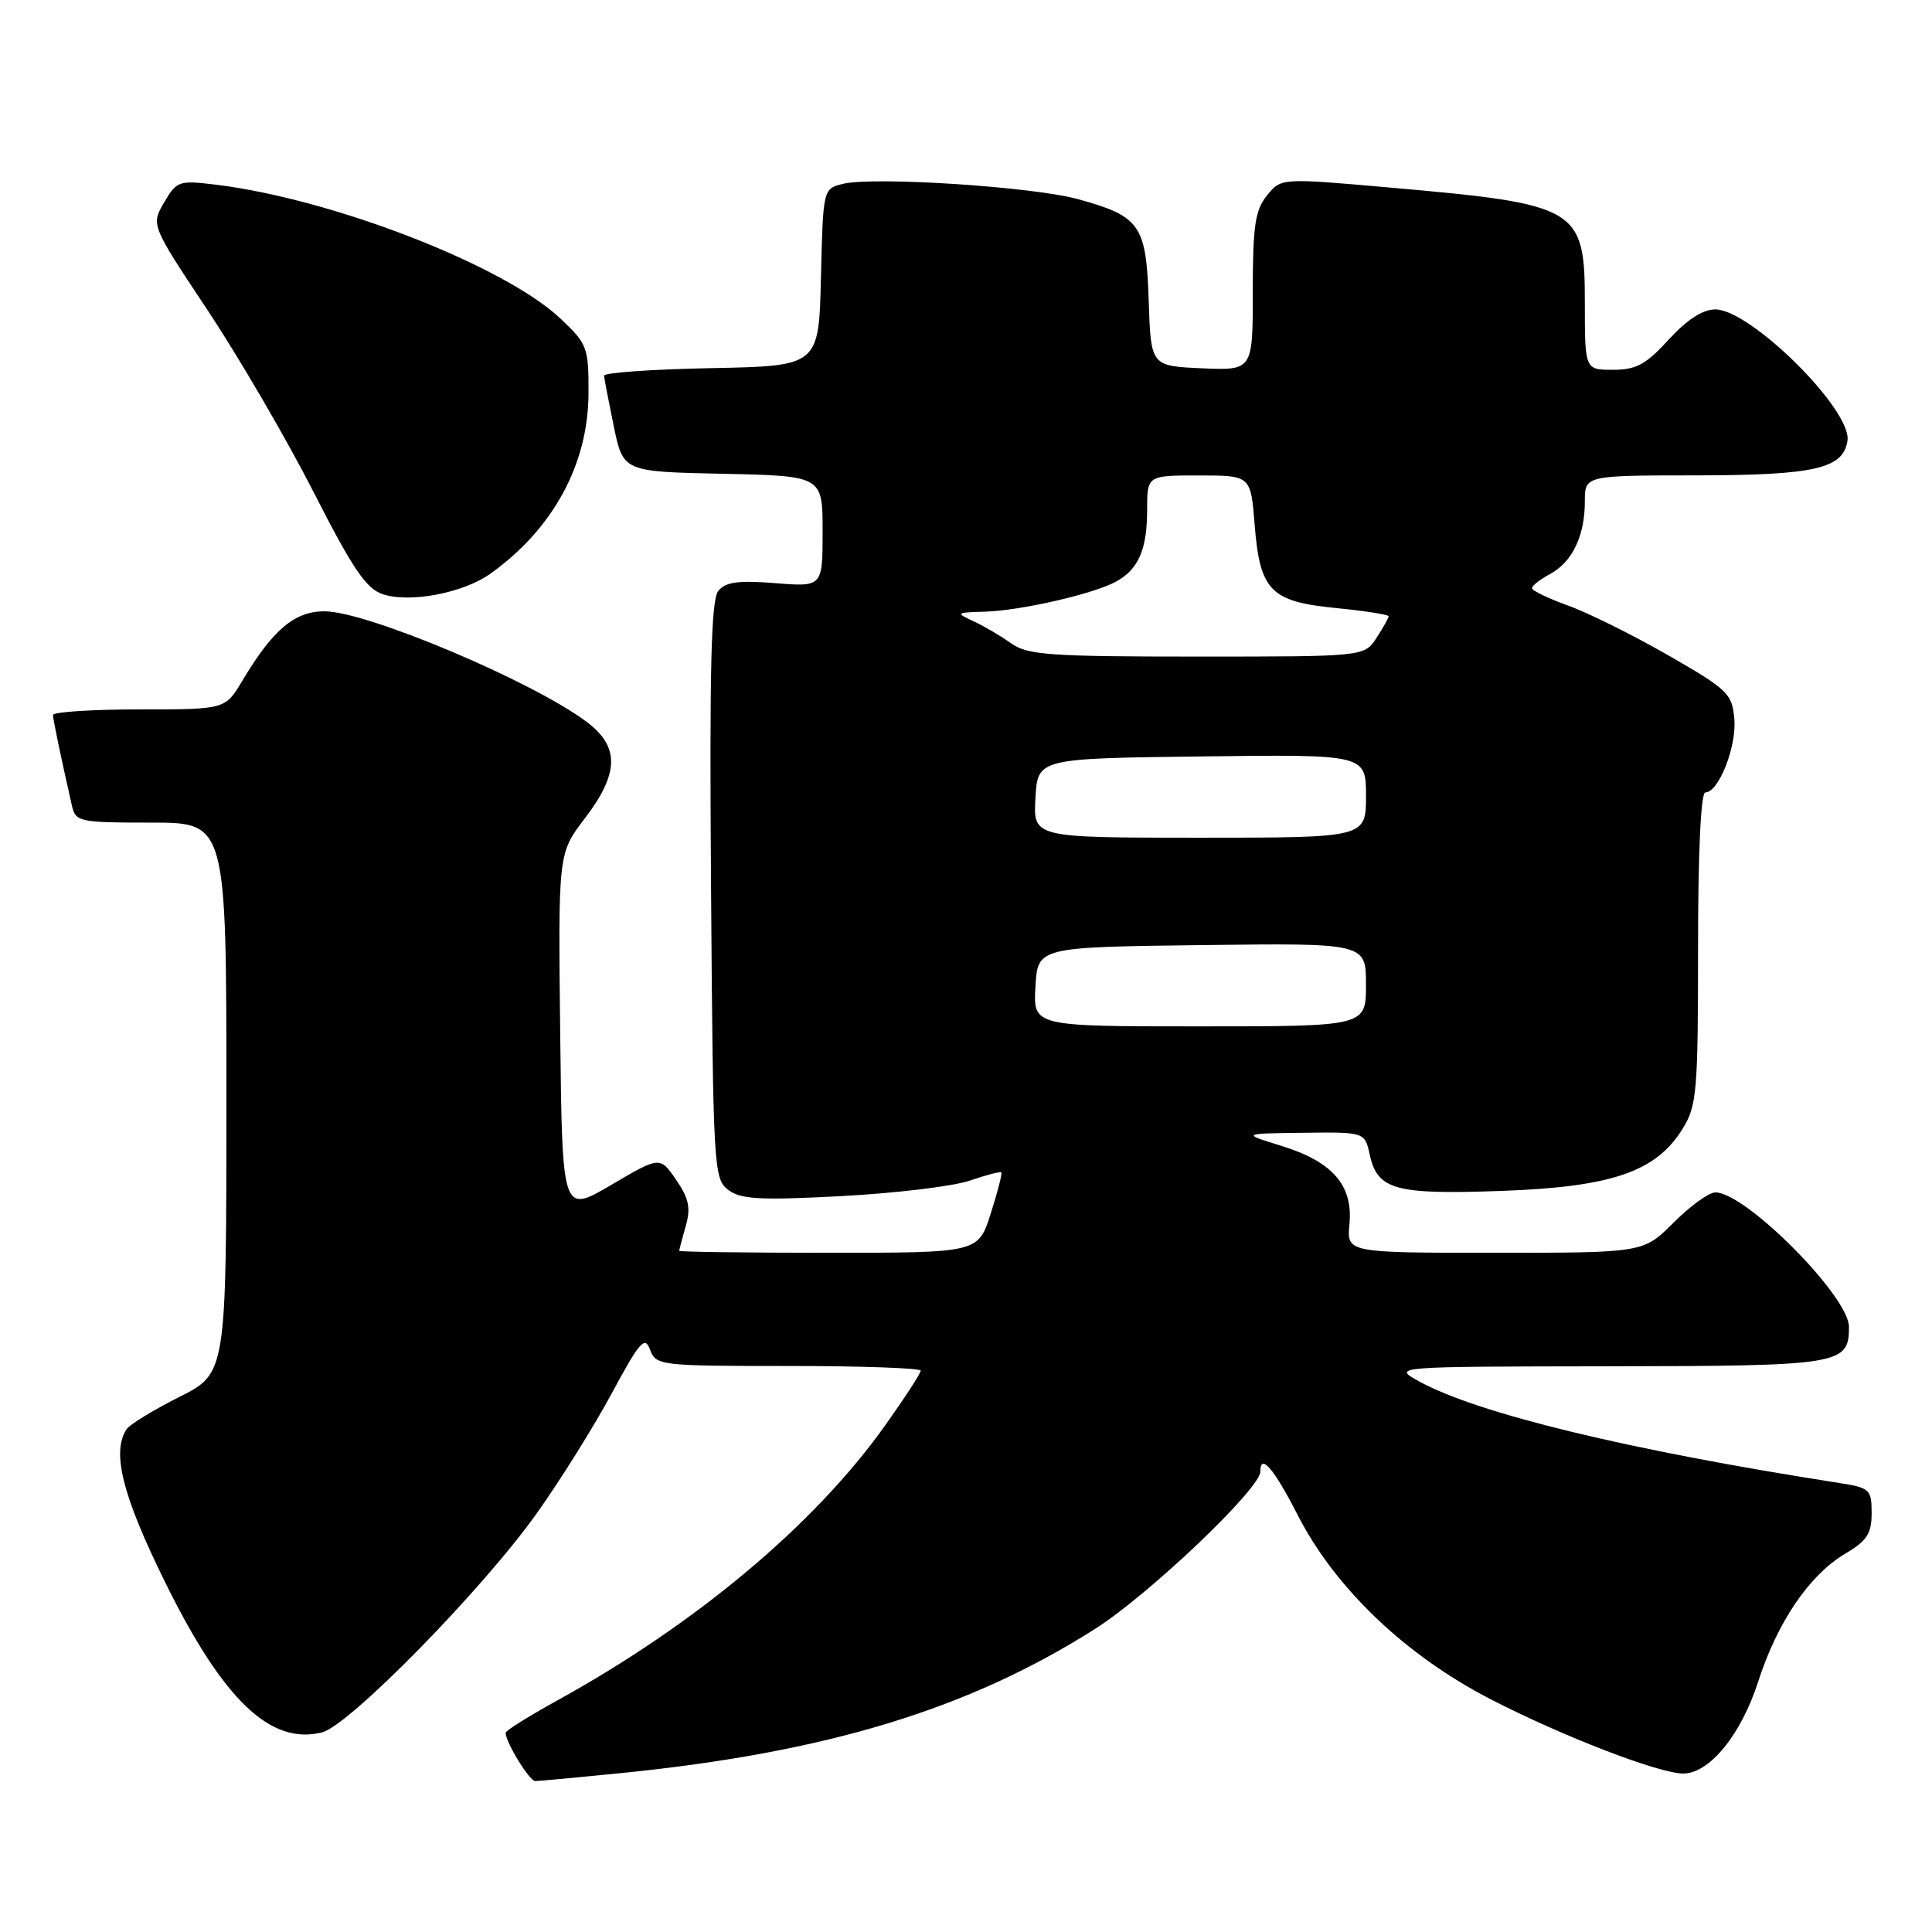 <?xml version="1.0" encoding="UTF-8" standalone="no"?>
<!DOCTYPE svg PUBLIC "-//W3C//DTD SVG 1.1//EN" "http://www.w3.org/Graphics/SVG/1.1/DTD/svg11.dtd" >
<svg xmlns="http://www.w3.org/2000/svg" xmlns:xlink="http://www.w3.org/1999/xlink" version="1.1" viewBox="0 0 256 256">
 <g >
 <path fill="currentColor"
d=" M 82.14 234.96 C 109.50 232.23 128.35 226.49 145.16 215.80 C 152.29 211.26 167.00 197.25 167.00 195.00 C 167.00 192.49 168.78 194.55 171.95 200.75 C 176.91 210.44 186.22 219.33 197.50 225.15 C 207.02 230.06 219.82 235.00 223.04 235.00 C 226.52 235.00 230.70 229.86 232.97 222.82 C 235.51 214.91 239.78 208.65 244.55 205.84 C 247.38 204.17 248.00 203.21 248.00 200.49 C 248.00 197.36 247.76 197.14 243.75 196.51 C 215.78 192.15 195.76 187.30 188.00 183.02 C 184.50 181.08 184.50 181.08 213.18 181.04 C 243.96 181.00 245.00 180.83 245.00 175.82 C 245.00 171.78 231.31 158.00 227.29 158.00 C 226.45 158.00 223.96 159.80 221.76 162.00 C 217.76 166.00 217.76 166.00 198.11 166.00 C 178.45 166.00 178.45 166.00 178.81 162.22 C 179.30 157.07 176.58 153.93 169.84 151.85 C 164.50 150.20 164.50 150.20 172.67 150.10 C 180.84 150.00 180.84 150.00 181.50 153.01 C 182.53 157.67 184.84 158.31 199.01 157.80 C 213.61 157.27 219.44 155.26 222.96 149.56 C 224.84 146.52 225.00 144.65 225.00 125.63 C 225.00 112.91 225.37 105.00 225.97 105.00 C 227.73 105.00 230.12 98.95 229.81 95.28 C 229.52 91.91 228.97 91.38 221.00 86.80 C 216.32 84.12 210.36 81.16 207.75 80.23 C 205.14 79.29 203.00 78.26 203.00 77.93 C 203.00 77.61 204.08 76.76 205.39 76.06 C 208.33 74.48 210.00 71.01 210.00 66.45 C 210.00 63.00 210.00 63.00 224.75 62.99 C 240.48 62.97 244.26 62.10 244.80 58.38 C 245.39 54.32 231.96 41.00 227.29 41.00 C 225.62 41.00 223.53 42.36 221.11 45.00 C 218.10 48.30 216.80 49.00 213.73 49.00 C 210.00 49.00 210.00 49.00 210.00 40.15 C 210.00 27.52 209.19 27.05 184.13 24.85 C 169.75 23.58 169.75 23.58 167.88 25.90 C 166.31 27.84 166.00 29.94 166.00 38.66 C 166.00 49.09 166.00 49.09 159.25 48.80 C 152.50 48.50 152.50 48.50 152.21 39.87 C 151.88 29.79 151.10 28.67 142.85 26.39 C 136.86 24.74 115.67 23.36 111.66 24.37 C 109.07 25.02 109.06 25.05 108.78 36.76 C 108.50 48.50 108.50 48.50 94.25 48.78 C 86.41 48.93 80.02 49.38 80.04 49.78 C 80.07 50.17 80.65 53.20 81.33 56.50 C 82.58 62.50 82.58 62.50 95.79 62.78 C 109.00 63.06 109.00 63.06 109.00 70.41 C 109.00 77.77 109.00 77.77 102.72 77.27 C 97.88 76.88 96.16 77.11 95.19 78.28 C 94.22 79.45 94.00 88.46 94.22 117.98 C 94.49 154.82 94.57 156.22 96.50 157.67 C 98.16 158.92 100.72 159.06 111.50 158.49 C 118.65 158.11 126.28 157.19 128.46 156.45 C 130.64 155.70 132.54 155.21 132.68 155.35 C 132.82 155.49 132.19 157.95 131.28 160.80 C 129.62 166.00 129.62 166.00 109.81 166.00 C 98.91 166.00 90.00 165.88 90.00 165.74 C 90.00 165.60 90.39 164.13 90.86 162.47 C 91.55 160.08 91.29 158.81 89.59 156.33 C 87.45 153.21 87.45 153.21 80.97 157.02 C 74.50 160.82 74.50 160.82 74.23 136.94 C 73.96 113.06 73.96 113.06 77.48 108.46 C 82.05 102.47 82.13 98.95 77.75 95.66 C 70.55 90.26 48.60 81.00 42.99 81.00 C 39.03 81.00 36.14 83.44 32.08 90.25 C 29.84 94.00 29.84 94.00 18.42 94.00 C 12.14 94.00 7.01 94.34 7.02 94.75 C 7.05 95.42 8.08 100.39 9.53 106.75 C 10.02 108.90 10.49 109.00 20.02 109.00 C 30.00 109.00 30.00 109.00 30.00 145.49 C 30.00 181.97 30.00 181.97 23.75 185.11 C 20.31 186.84 17.17 188.76 16.77 189.38 C 14.77 192.42 16.22 198.17 21.86 209.61 C 29.57 225.27 35.83 231.26 42.67 229.55 C 46.28 228.64 63.99 210.58 71.16 200.47 C 74.28 196.09 78.74 188.94 81.08 184.59 C 84.78 177.73 85.45 176.97 86.14 178.84 C 86.91 180.94 87.43 181.00 104.47 181.00 C 114.11 181.00 122.00 181.28 122.00 181.62 C 122.00 181.97 119.88 185.23 117.29 188.87 C 107.95 202.01 92.26 215.17 73.75 225.37 C 70.04 227.42 67.00 229.32 67.00 229.60 C 67.00 230.86 70.15 236.00 70.92 236.00 C 71.40 236.00 76.45 235.53 82.14 234.96 Z  M 64.96 76.03 C 73.27 70.11 77.95 61.53 77.98 52.12 C 78.00 46.03 77.83 45.57 74.26 42.21 C 66.85 35.22 44.21 26.41 28.75 24.49 C 23.69 23.87 23.44 23.95 21.75 26.82 C 20.00 29.81 20.00 29.81 27.54 41.15 C 31.68 47.39 37.98 58.20 41.53 65.16 C 46.73 75.37 48.52 78.01 50.73 78.74 C 54.29 79.93 61.38 78.58 64.96 76.03 Z  M 137.20 130.75 C 137.50 125.50 137.50 125.50 159.25 125.23 C 181.00 124.96 181.00 124.96 181.00 130.48 C 181.00 136.00 181.00 136.00 158.95 136.00 C 136.90 136.00 136.90 136.00 137.20 130.75 Z  M 137.20 105.75 C 137.50 100.50 137.50 100.50 159.25 100.23 C 181.00 99.96 181.00 99.96 181.00 105.48 C 181.00 111.00 181.00 111.00 158.95 111.00 C 136.90 111.00 136.90 111.00 137.20 105.75 Z  M 133.99 85.25 C 132.64 84.29 130.41 82.97 129.02 82.33 C 126.59 81.21 126.65 81.16 130.50 81.05 C 135.23 80.91 144.74 78.74 147.80 77.11 C 150.84 75.48 152.00 72.84 152.00 67.57 C 152.00 63.00 152.00 63.00 158.86 63.00 C 165.73 63.00 165.73 63.00 166.25 69.55 C 166.95 78.30 168.34 79.72 177.11 80.58 C 180.90 80.95 184.00 81.44 184.00 81.66 C 184.00 81.89 183.27 83.18 182.38 84.54 C 180.77 87.00 180.77 87.00 158.61 87.00 C 139.10 87.00 136.15 86.79 133.99 85.25 Z "/>
</g>
</svg>